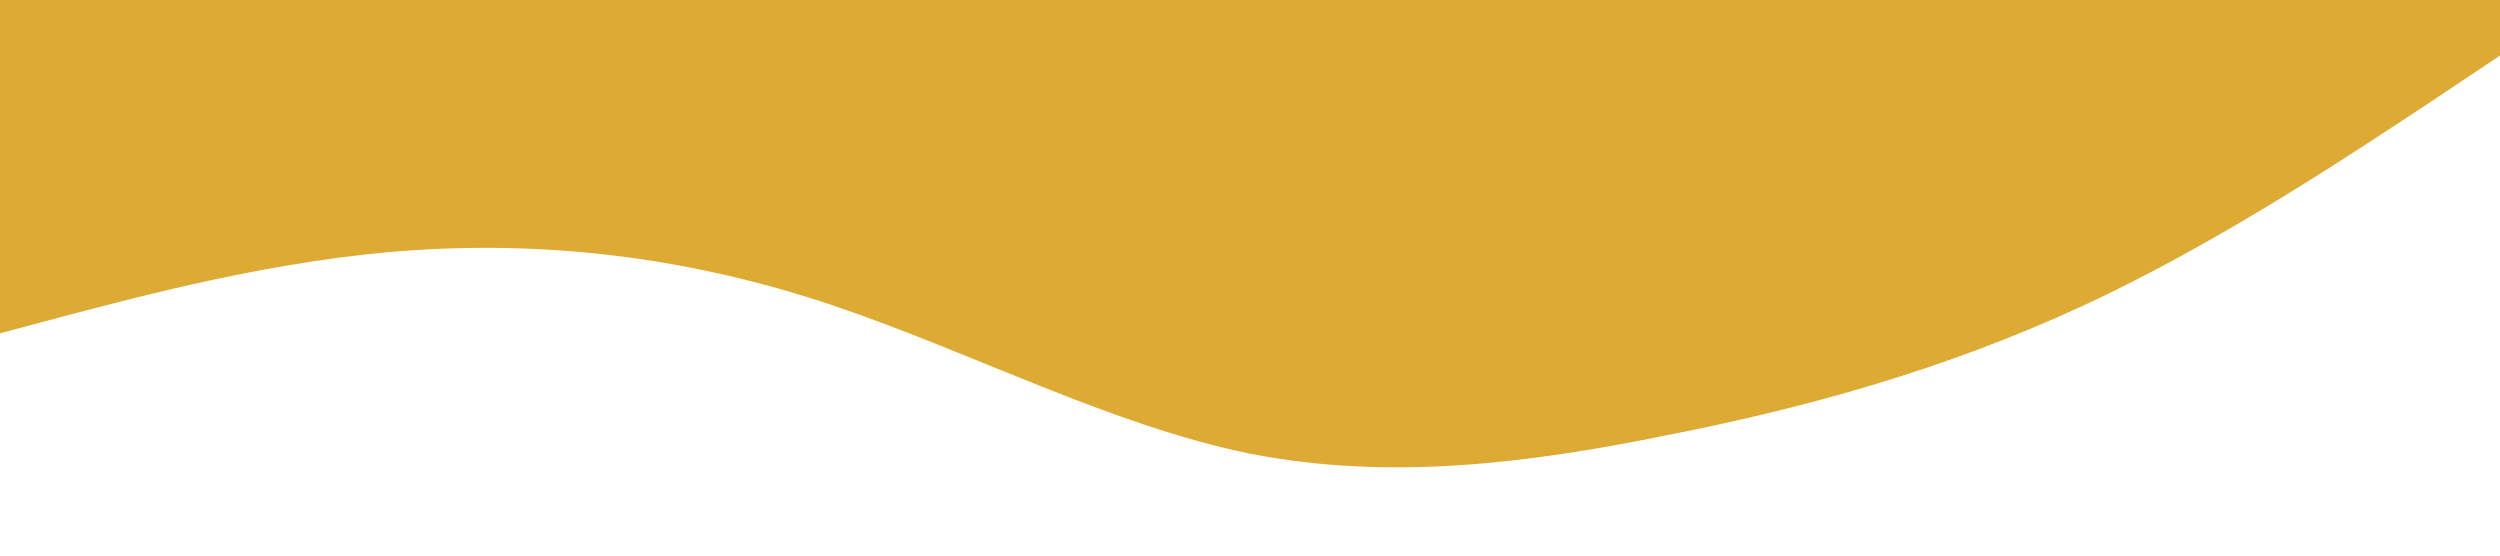 <?xml version="1.0" standalone="no"?><svg xmlns="http://www.w3.org/2000/svg" viewBox="0 0 1440 320"><path fill="#DDAA33" fill-opacity="1" d="M0,192L40,181.3C80,171,160,149,240,144C320,139,400,149,480,176C560,203,640,245,720,261.3C800,277,880,267,960,250.7C1040,235,1120,213,1200,176C1280,139,1360,85,1400,58.7L1440,32L1440,0L1400,0C1360,0,1280,0,1200,0C1120,0,1040,0,960,0C880,0,800,0,720,0C640,0,560,0,480,0C400,0,320,0,240,0C160,0,80,0,40,0L0,0Z"></path></svg>